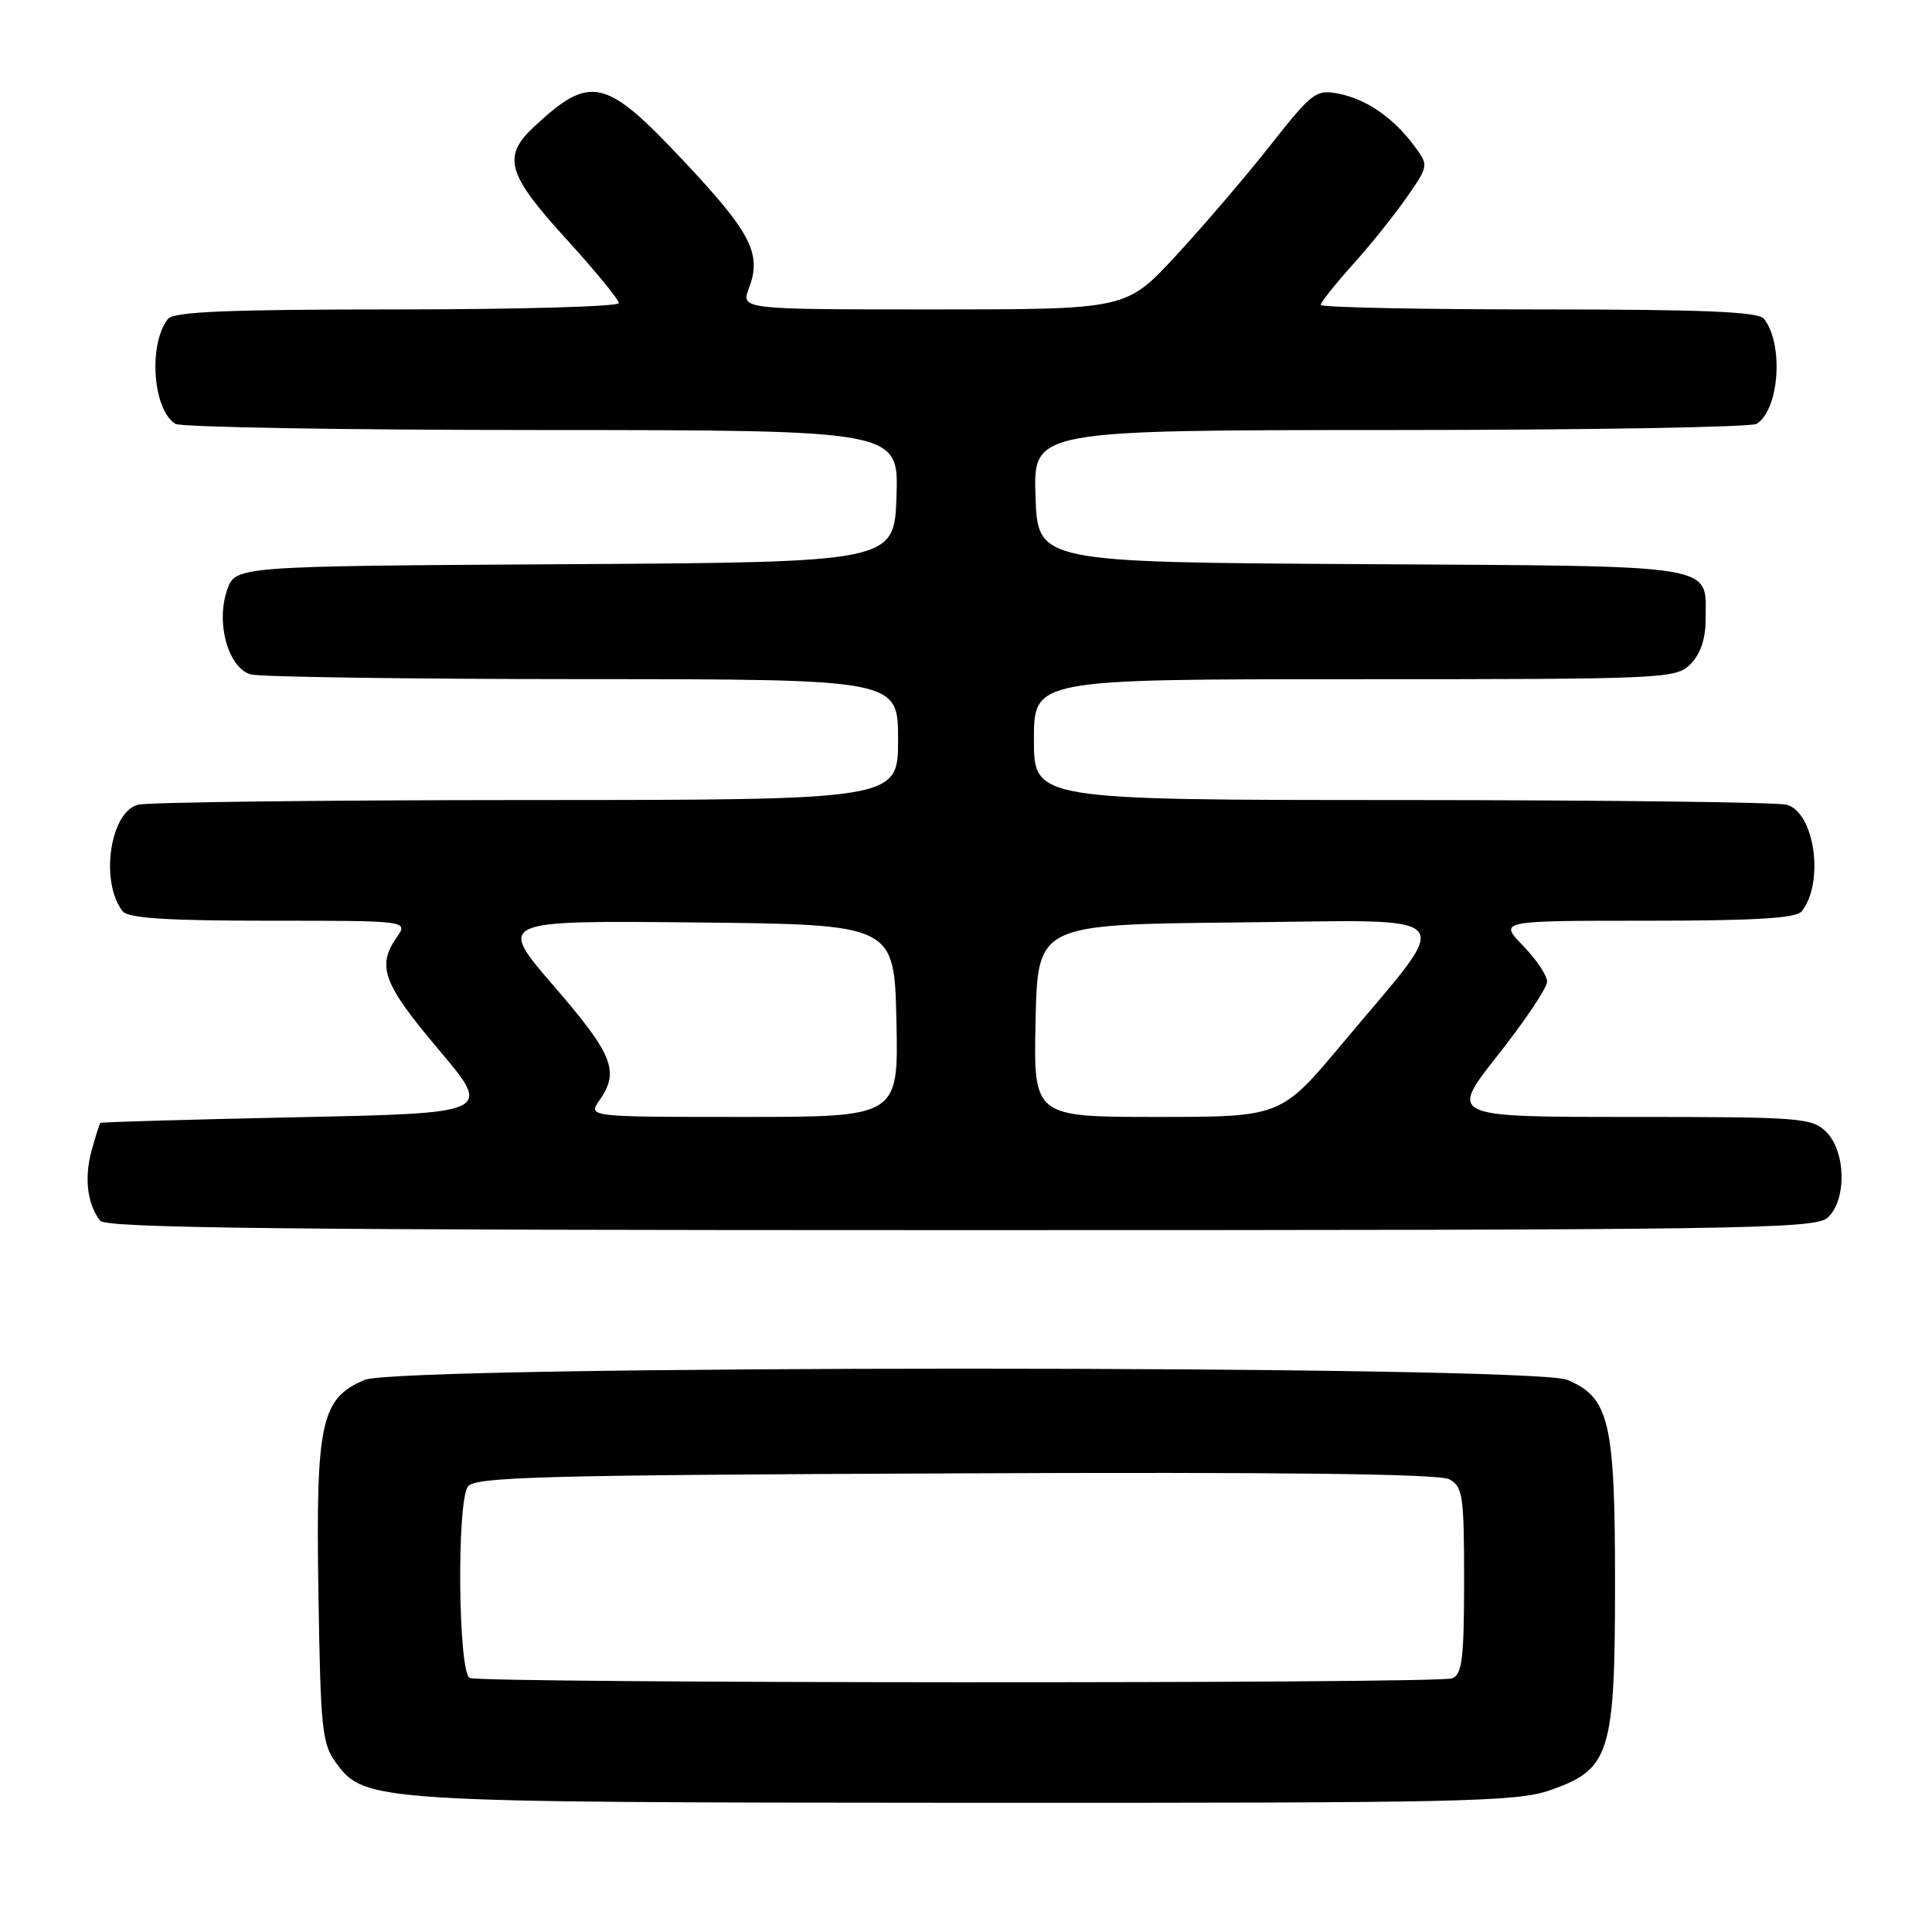 <?xml version="1.0" encoding="UTF-8" standalone="no"?>
<!DOCTYPE svg PUBLIC "-//W3C//DTD SVG 1.1//EN" "http://www.w3.org/Graphics/SVG/1.1/DTD/svg11.dtd" >
<svg xmlns="http://www.w3.org/2000/svg" xmlns:xlink="http://www.w3.org/1999/xlink" version="1.1" viewBox="0 0 256 256">
 <g >
 <path fill="currentColor"
d=" M 205.40 237.21 C 213.35 234.44 214.00 232.37 214.00 209.67 C 214.00 188.39 213.25 185.19 207.68 182.84 C 202.99 180.86 53.01 180.86 48.32 182.84 C 42.53 185.29 41.84 188.44 42.19 210.95 C 42.48 229.32 42.66 231.08 44.59 233.68 C 48.36 238.75 49.68 238.84 128.00 238.88 C 193.82 238.91 200.95 238.76 205.40 237.21 Z  M 242.17 161.35 C 244.71 159.05 244.61 152.61 242.00 150.00 C 240.11 148.11 238.67 148.00 216.00 148.00 C 192.00 148.00 192.00 148.00 198.50 139.78 C 202.07 135.25 205.00 130.89 205.00 130.07 C 205.00 129.26 203.56 127.11 201.80 125.30 C 198.61 122.00 198.61 122.00 218.18 122.00 C 232.65 122.00 238.01 121.67 238.74 120.75 C 241.77 116.92 240.45 107.62 236.73 106.63 C 235.51 106.30 212.56 106.02 185.75 106.01 C 137.00 106.00 137.00 106.00 137.00 98.00 C 137.00 90.00 137.00 90.00 179.50 90.00 C 220.67 90.00 222.06 89.94 224.00 88.00 C 225.30 86.70 226.00 84.67 226.00 82.19 C 226.00 74.62 228.57 75.04 180.50 74.75 C 137.50 74.50 137.50 74.50 137.21 65.75 C 136.92 57.00 136.92 57.00 184.21 56.98 C 210.22 56.98 232.07 56.61 232.77 56.16 C 235.77 54.26 236.37 45.59 233.74 42.25 C 232.99 41.30 225.79 41.00 203.88 41.00 C 187.99 41.00 175.00 40.73 175.00 40.40 C 175.00 40.07 176.91 37.67 179.25 35.06 C 181.59 32.46 184.81 28.44 186.41 26.13 C 189.33 21.92 189.33 21.92 187.35 19.27 C 184.58 15.56 181.04 13.13 177.35 12.41 C 174.38 11.83 173.87 12.22 168.29 19.30 C 165.03 23.43 159.41 30.00 155.80 33.90 C 149.23 41.00 149.23 41.00 123.70 41.00 C 98.17 41.00 98.17 41.00 99.24 38.18 C 100.97 33.60 99.52 30.81 90.42 21.15 C 80.19 10.28 78.22 9.84 70.75 16.81 C 66.52 20.75 67.19 23.07 75.00 31.64 C 78.85 35.86 82.00 39.70 82.00 40.16 C 82.00 40.62 68.78 41.00 52.62 41.00 C 30.31 41.00 23.01 41.30 22.26 42.25 C 19.63 45.59 20.23 54.26 23.23 56.16 C 23.93 56.61 45.78 56.98 71.79 56.98 C 119.08 57.00 119.08 57.00 118.79 65.75 C 118.50 74.50 118.50 74.50 74.84 74.76 C 31.19 75.02 31.19 75.02 30.10 78.16 C 28.56 82.55 30.26 88.57 33.26 89.37 C 34.49 89.70 54.29 89.98 77.25 89.99 C 119.00 90.00 119.00 90.00 119.00 98.00 C 119.00 106.00 119.00 106.00 69.75 106.01 C 42.66 106.02 19.49 106.30 18.27 106.63 C 14.55 107.62 13.23 116.92 16.26 120.75 C 16.98 121.67 22.13 122.00 35.68 122.00 C 54.11 122.00 54.11 122.00 52.56 124.22 C 49.89 128.03 50.77 130.37 58.12 139.07 C 65.24 147.50 65.24 147.50 39.37 148.04 C 25.14 148.34 13.41 148.68 13.30 148.79 C 13.19 148.91 12.66 150.56 12.13 152.48 C 11.14 156.07 11.57 159.58 13.27 161.75 C 14.04 162.74 38.04 163.00 127.29 163.00 C 231.08 163.00 240.49 162.86 242.17 161.35 Z  M 62.25 222.34 C 60.73 221.73 60.49 199.35 61.98 197.00 C 62.80 195.70 71.28 195.46 126.49 195.23 C 169.74 195.04 190.68 195.29 192.03 196.01 C 193.83 196.98 194.00 198.15 194.00 209.43 C 194.00 219.77 193.74 221.88 192.42 222.39 C 190.53 223.12 64.05 223.06 62.25 222.34 Z  M 79.44 145.78 C 82.12 141.96 81.23 139.74 73.44 130.72 C 65.88 121.97 65.88 121.97 92.19 122.23 C 118.50 122.50 118.50 122.50 118.78 135.25 C 119.06 148.00 119.06 148.00 98.47 148.00 C 77.89 148.00 77.89 148.00 79.44 145.78 Z  M 137.22 135.25 C 137.50 122.50 137.50 122.50 163.86 122.23 C 194.27 121.93 192.86 120.34 177.97 138.15 C 169.74 148.00 169.74 148.00 153.34 148.00 C 136.94 148.00 136.94 148.00 137.22 135.25 Z "/>
</g>
</svg>